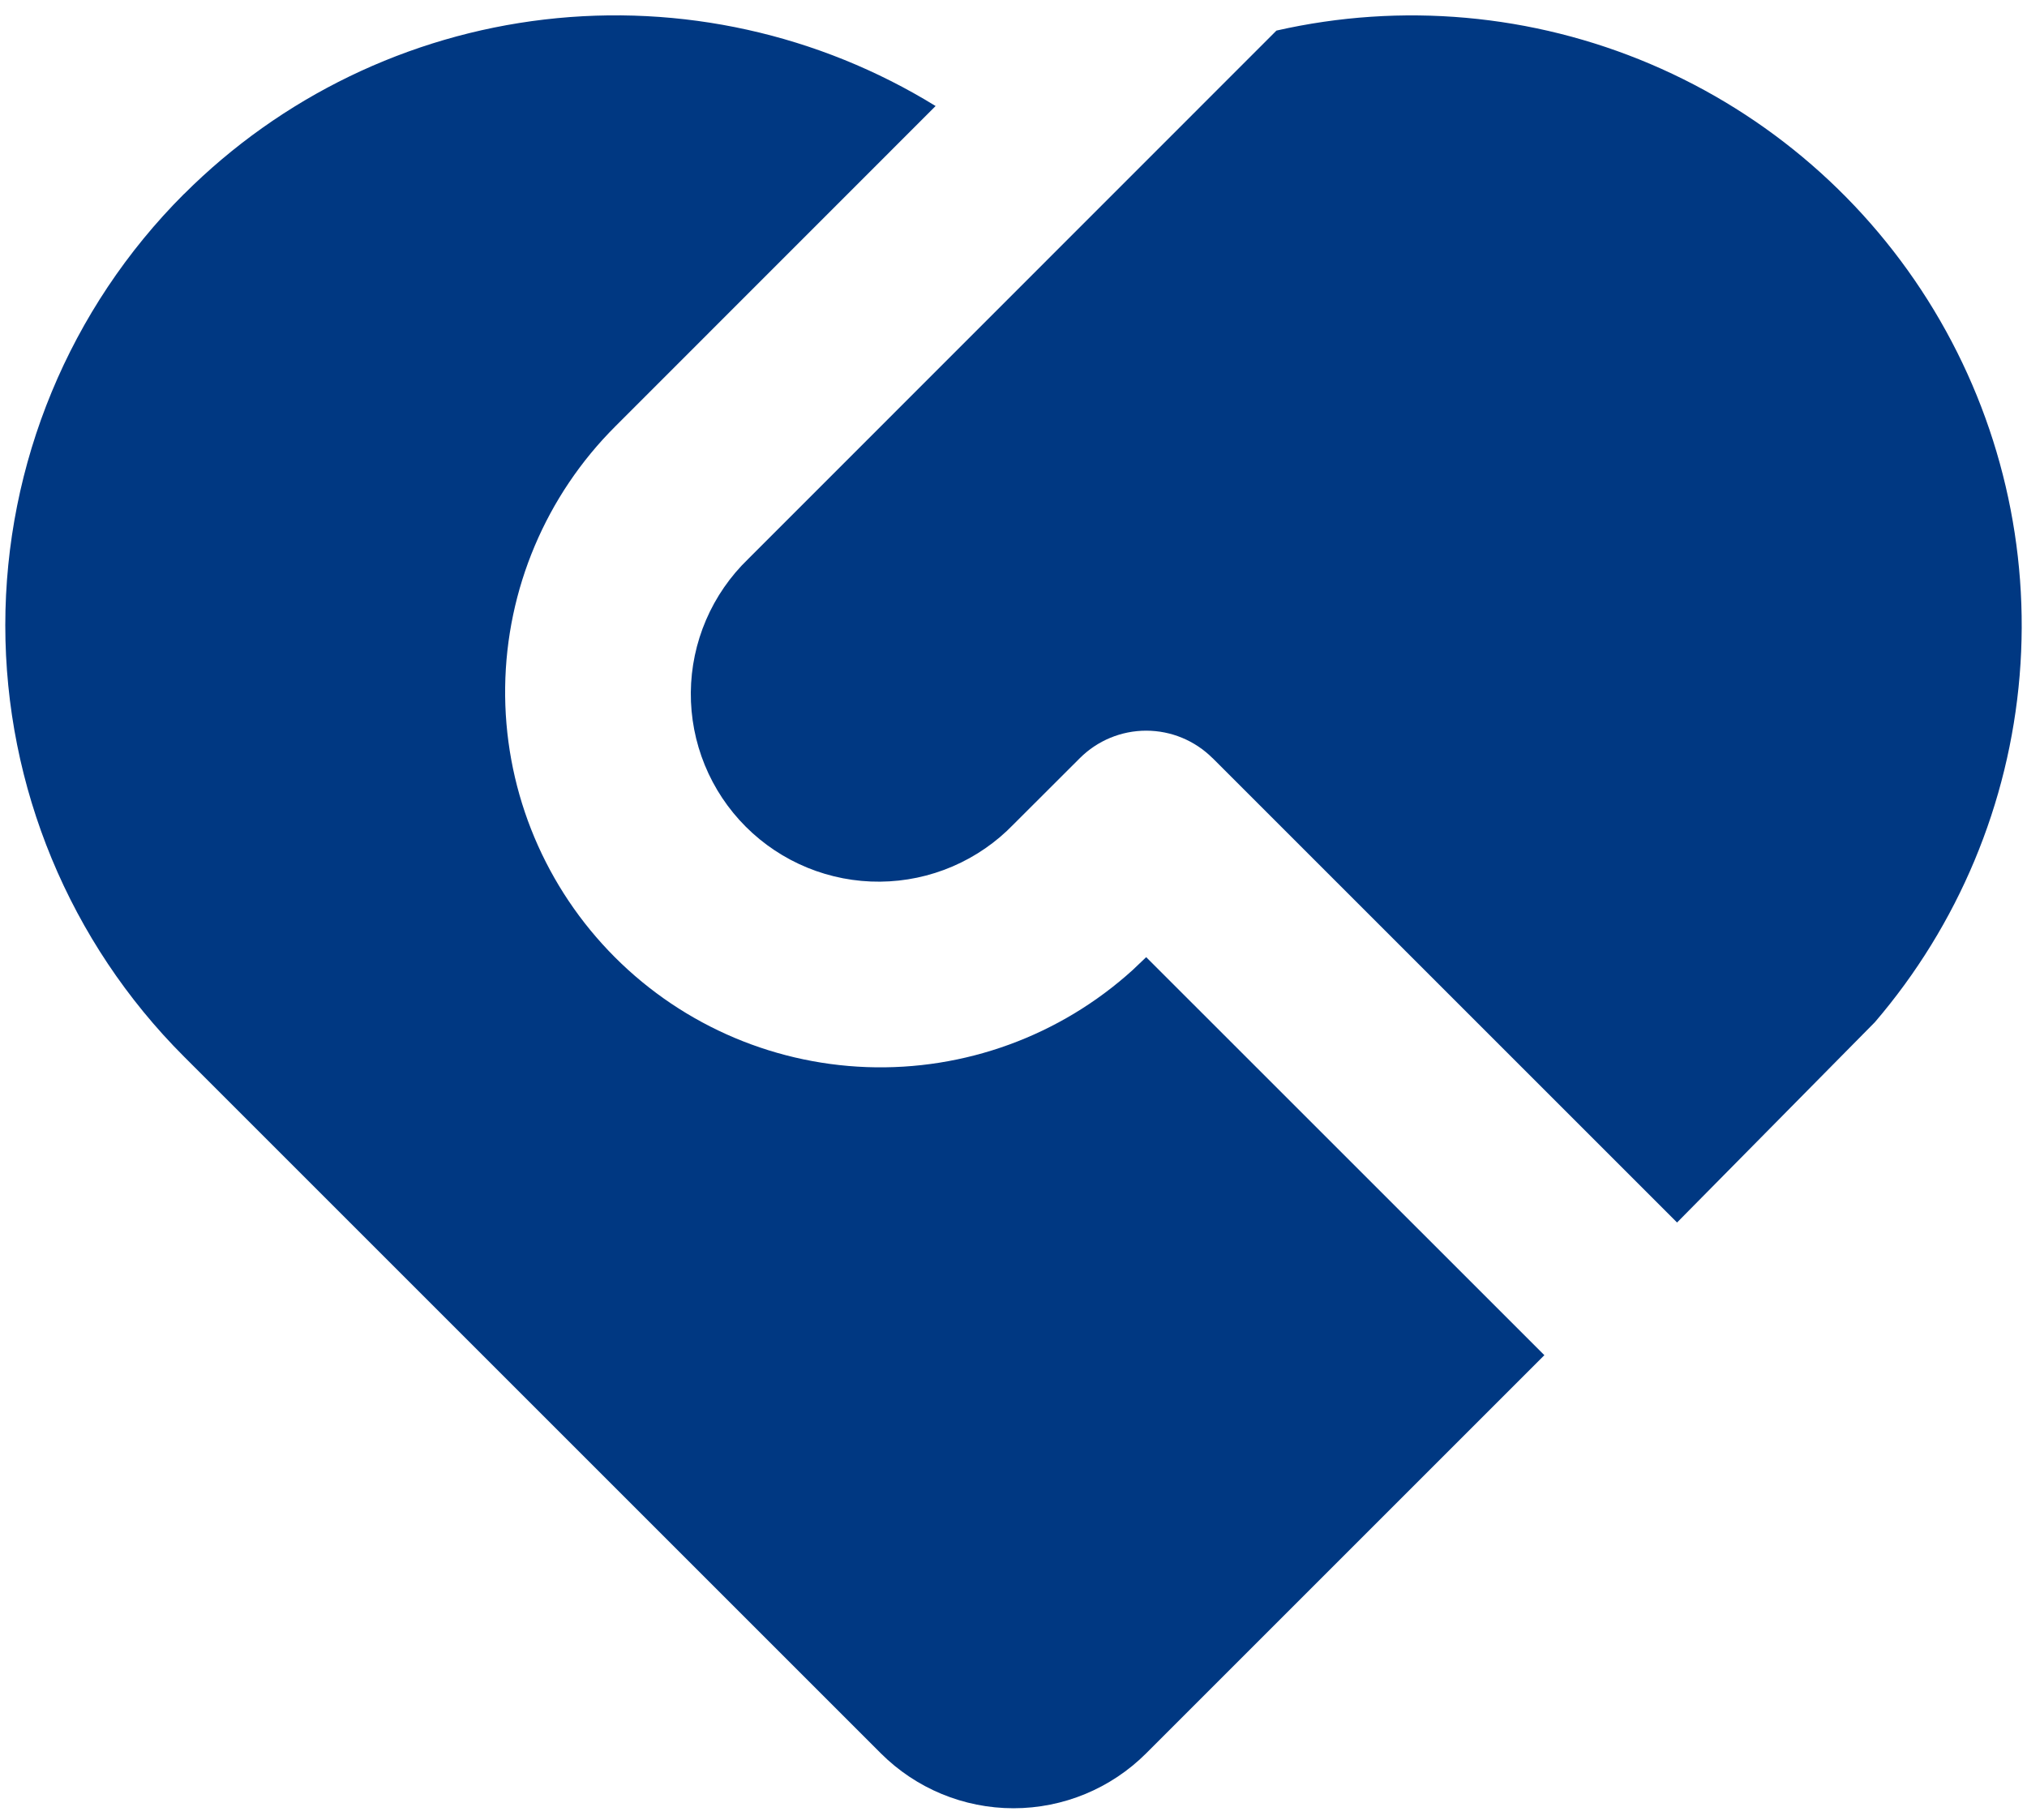 <svg width="108" height="97" viewBox="0 0 108 97" fill="none" xmlns="http://www.w3.org/2000/svg">
<path d="M64.605 40.4C63.667 39.463 62.396 38.936 61.07 38.936C59.744 38.936 58.473 39.463 57.535 40.4L54 43.93C53.078 44.885 51.974 45.647 50.754 46.171C49.534 46.695 48.222 46.971 46.894 46.982C45.566 46.994 44.249 46.741 43.02 46.238C41.791 45.735 40.675 44.993 39.736 44.054C38.797 43.115 38.054 41.998 37.552 40.77C37.049 39.541 36.796 38.224 36.807 36.896C36.819 35.568 37.095 34.256 37.619 33.036C38.143 31.816 38.905 30.712 39.86 29.79L68.01 1.63C74.675 0.114 81.647 0.738 87.937 3.413C94.227 6.088 99.513 10.677 103.044 16.529C106.576 22.381 108.172 29.198 107.607 36.009C107.041 42.821 104.343 49.28 99.895 54.47L89.355 65.145L64.605 40.395V40.4ZM9.805 10.34C14.979 5.167 21.746 1.89 29.013 1.039C36.279 0.188 43.621 1.812 49.85 5.65L32.785 22.72C29.089 26.409 26.982 31.396 26.915 36.618C26.847 41.839 28.824 46.88 32.424 50.663C36.023 54.446 40.959 56.671 46.178 56.863C51.396 57.055 56.482 55.198 60.35 51.69L61.07 51.005L82.285 72.215L61.07 93.43C59.195 95.305 56.652 96.358 54 96.358C51.348 96.358 48.805 95.305 46.93 93.43L9.8 56.3C3.706 50.205 0.282 41.939 0.282 33.32C0.282 24.701 3.706 16.435 9.8 10.34H9.805Z" fill="#003882"/>
</svg>
